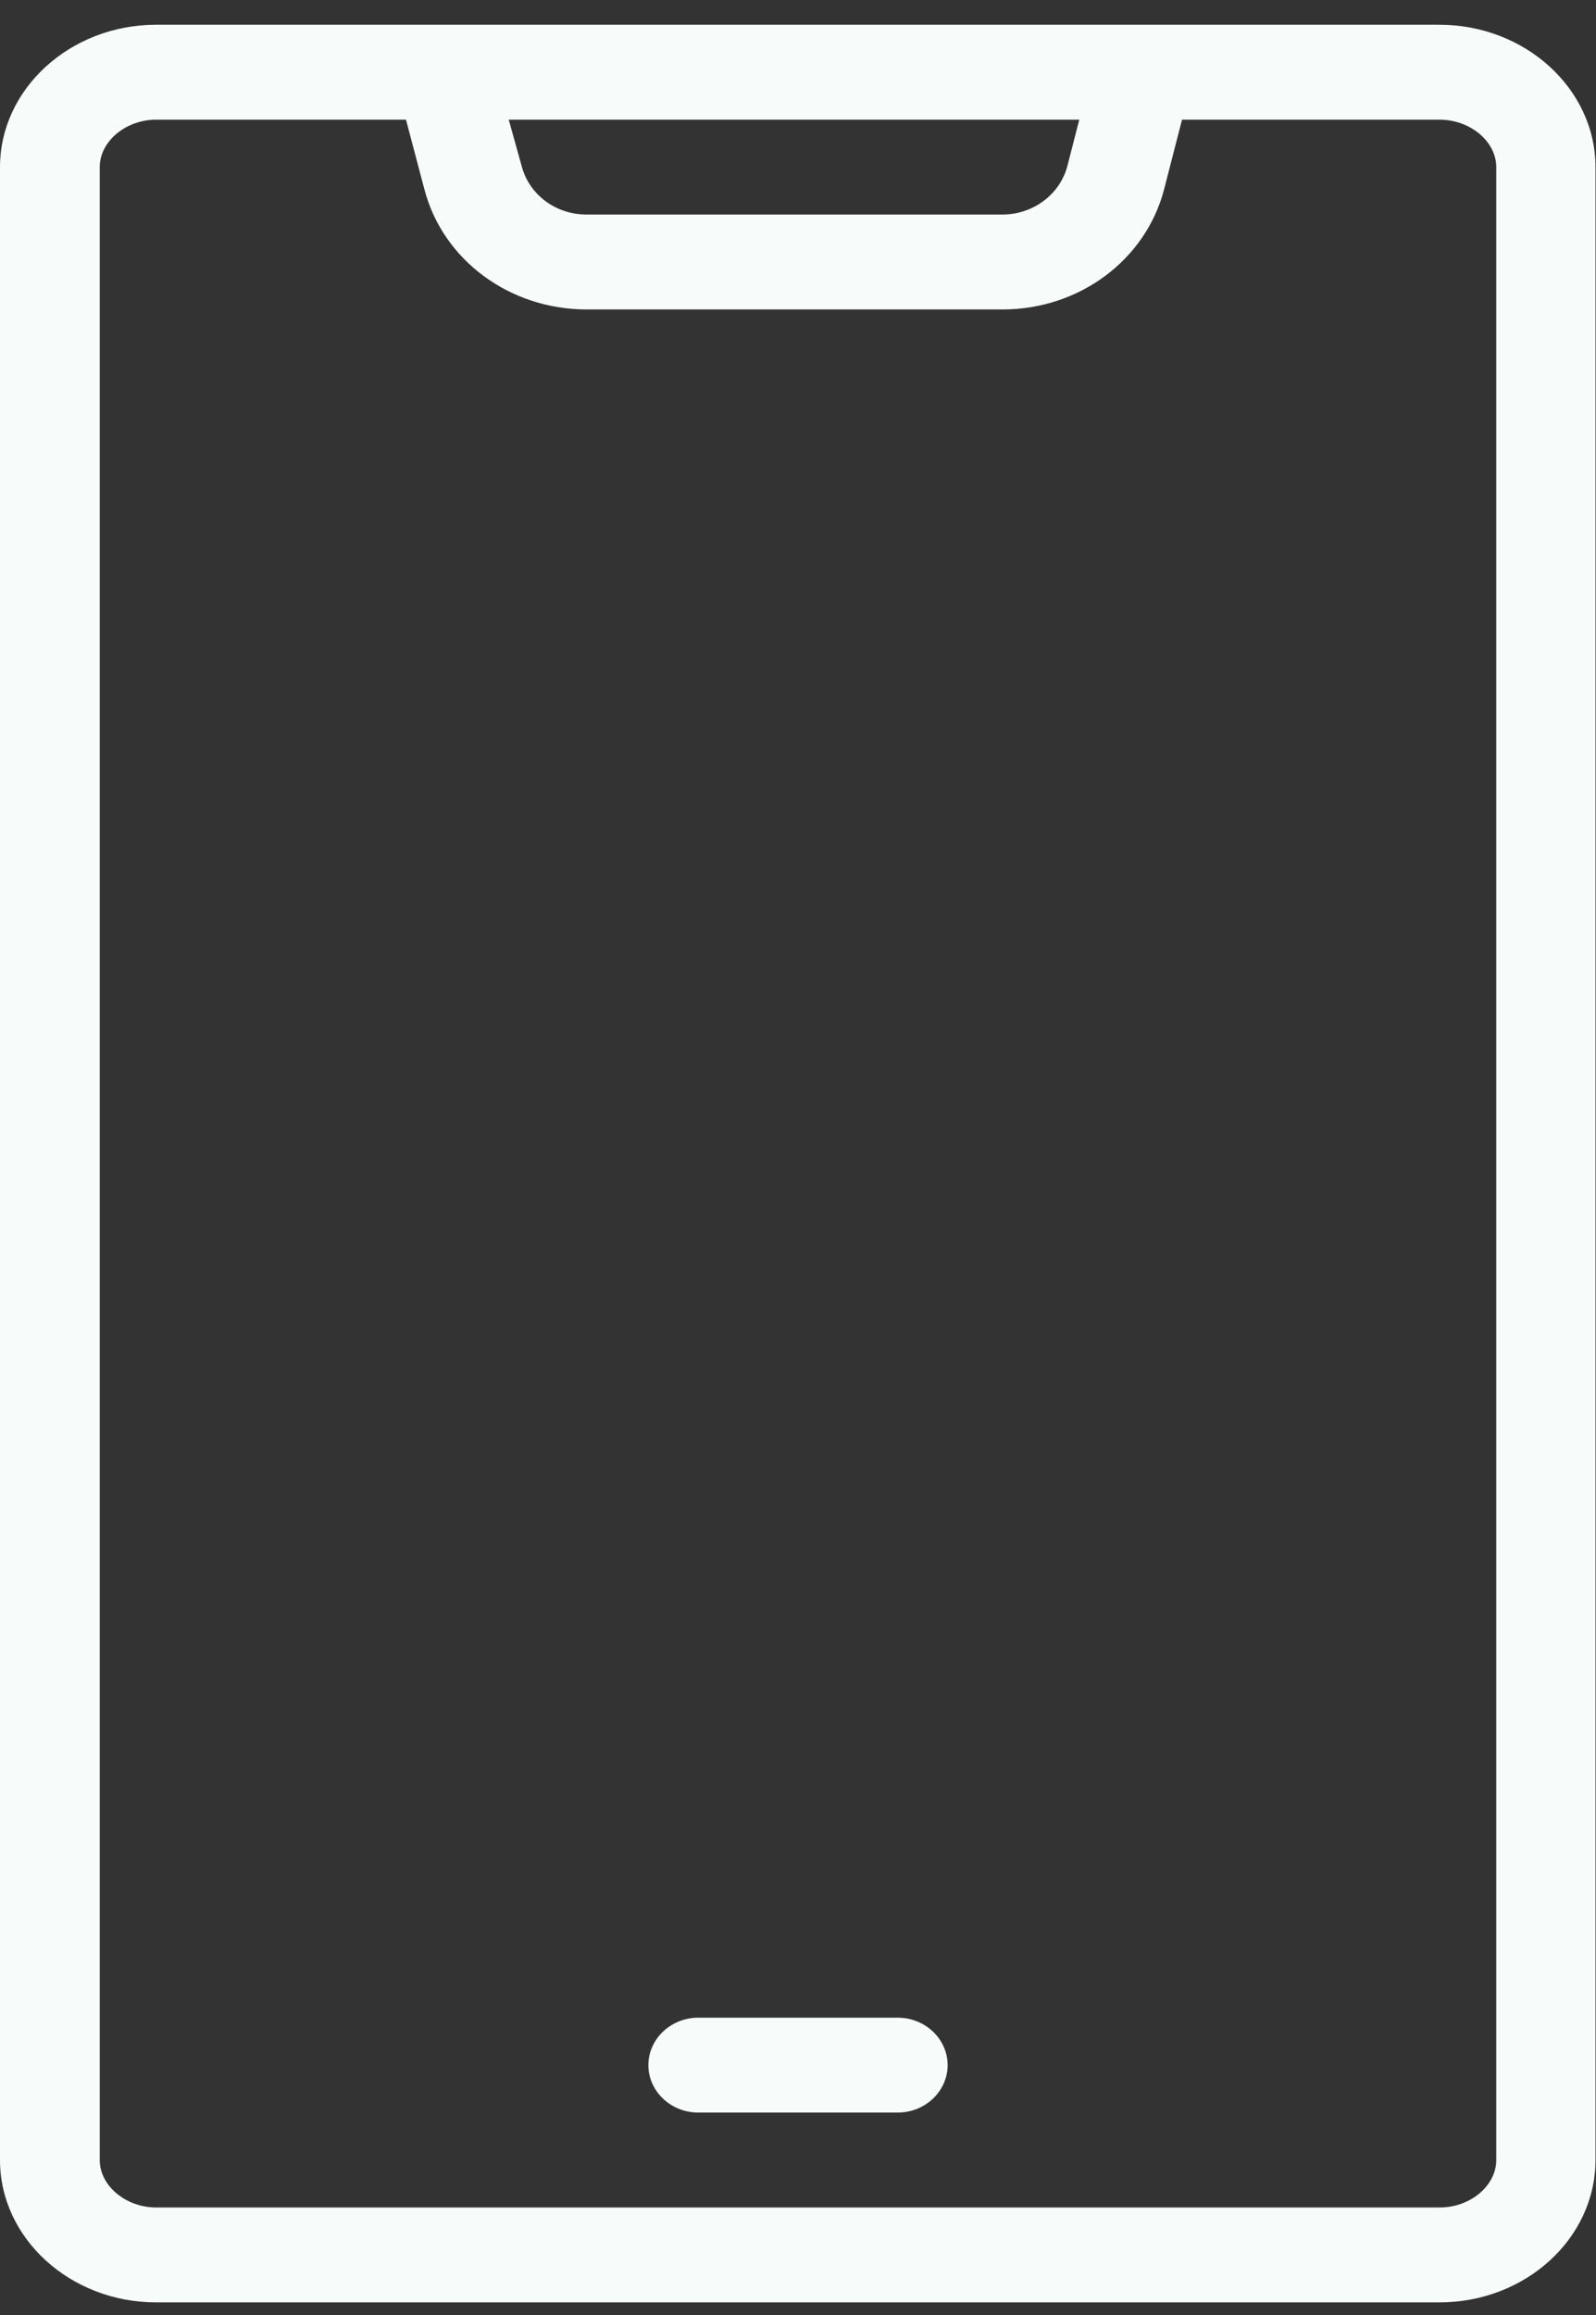 <svg width="40" height="58" viewBox="0 0 40 58" fill="none" xmlns="http://www.w3.org/2000/svg">
<rect x="0" y="0" width="40" height="58" fill="#333333" stroke="none"/>
<path d="M3.913 57.684H36.075C38.237 57.684 39.987 56.079 39.987 54.118V4.187C39.987 2.225 38.225 0.62 36.075 0.62H28.65H11.15H3.913C1.762 0.62 0 2.225 0 4.187V54.118C0 56.079 1.762 57.684 3.913 57.684ZM27.05 2.998L26.75 4.163C26.562 4.876 25.887 5.375 25.125 5.375H14.7C13.925 5.375 13.262 4.876 13.075 4.163L12.75 2.998H27.05ZM2.5 4.187C2.5 3.545 3.15 2.998 3.913 2.998H10.175L10.637 4.745C11.1 6.517 12.775 7.753 14.7 7.753H25.125C27.05 7.753 28.712 6.517 29.175 4.745L29.625 2.998H36.075C36.85 2.998 37.5 3.545 37.5 4.187V54.118C37.5 54.76 36.85 55.306 36.087 55.306H3.913C3.15 55.306 2.5 54.76 2.5 54.118V4.187Z" fill="#F7FBFA"/>
<path d="M17.5 52.928H22.5C23.188 52.928 23.75 52.394 23.75 51.74C23.75 51.086 23.188 50.551 22.5 50.551H17.5C16.812 50.551 16.25 51.086 16.25 51.74C16.25 52.394 16.812 52.928 17.5 52.928Z" fill="#F7FBFA"/>
</svg>
